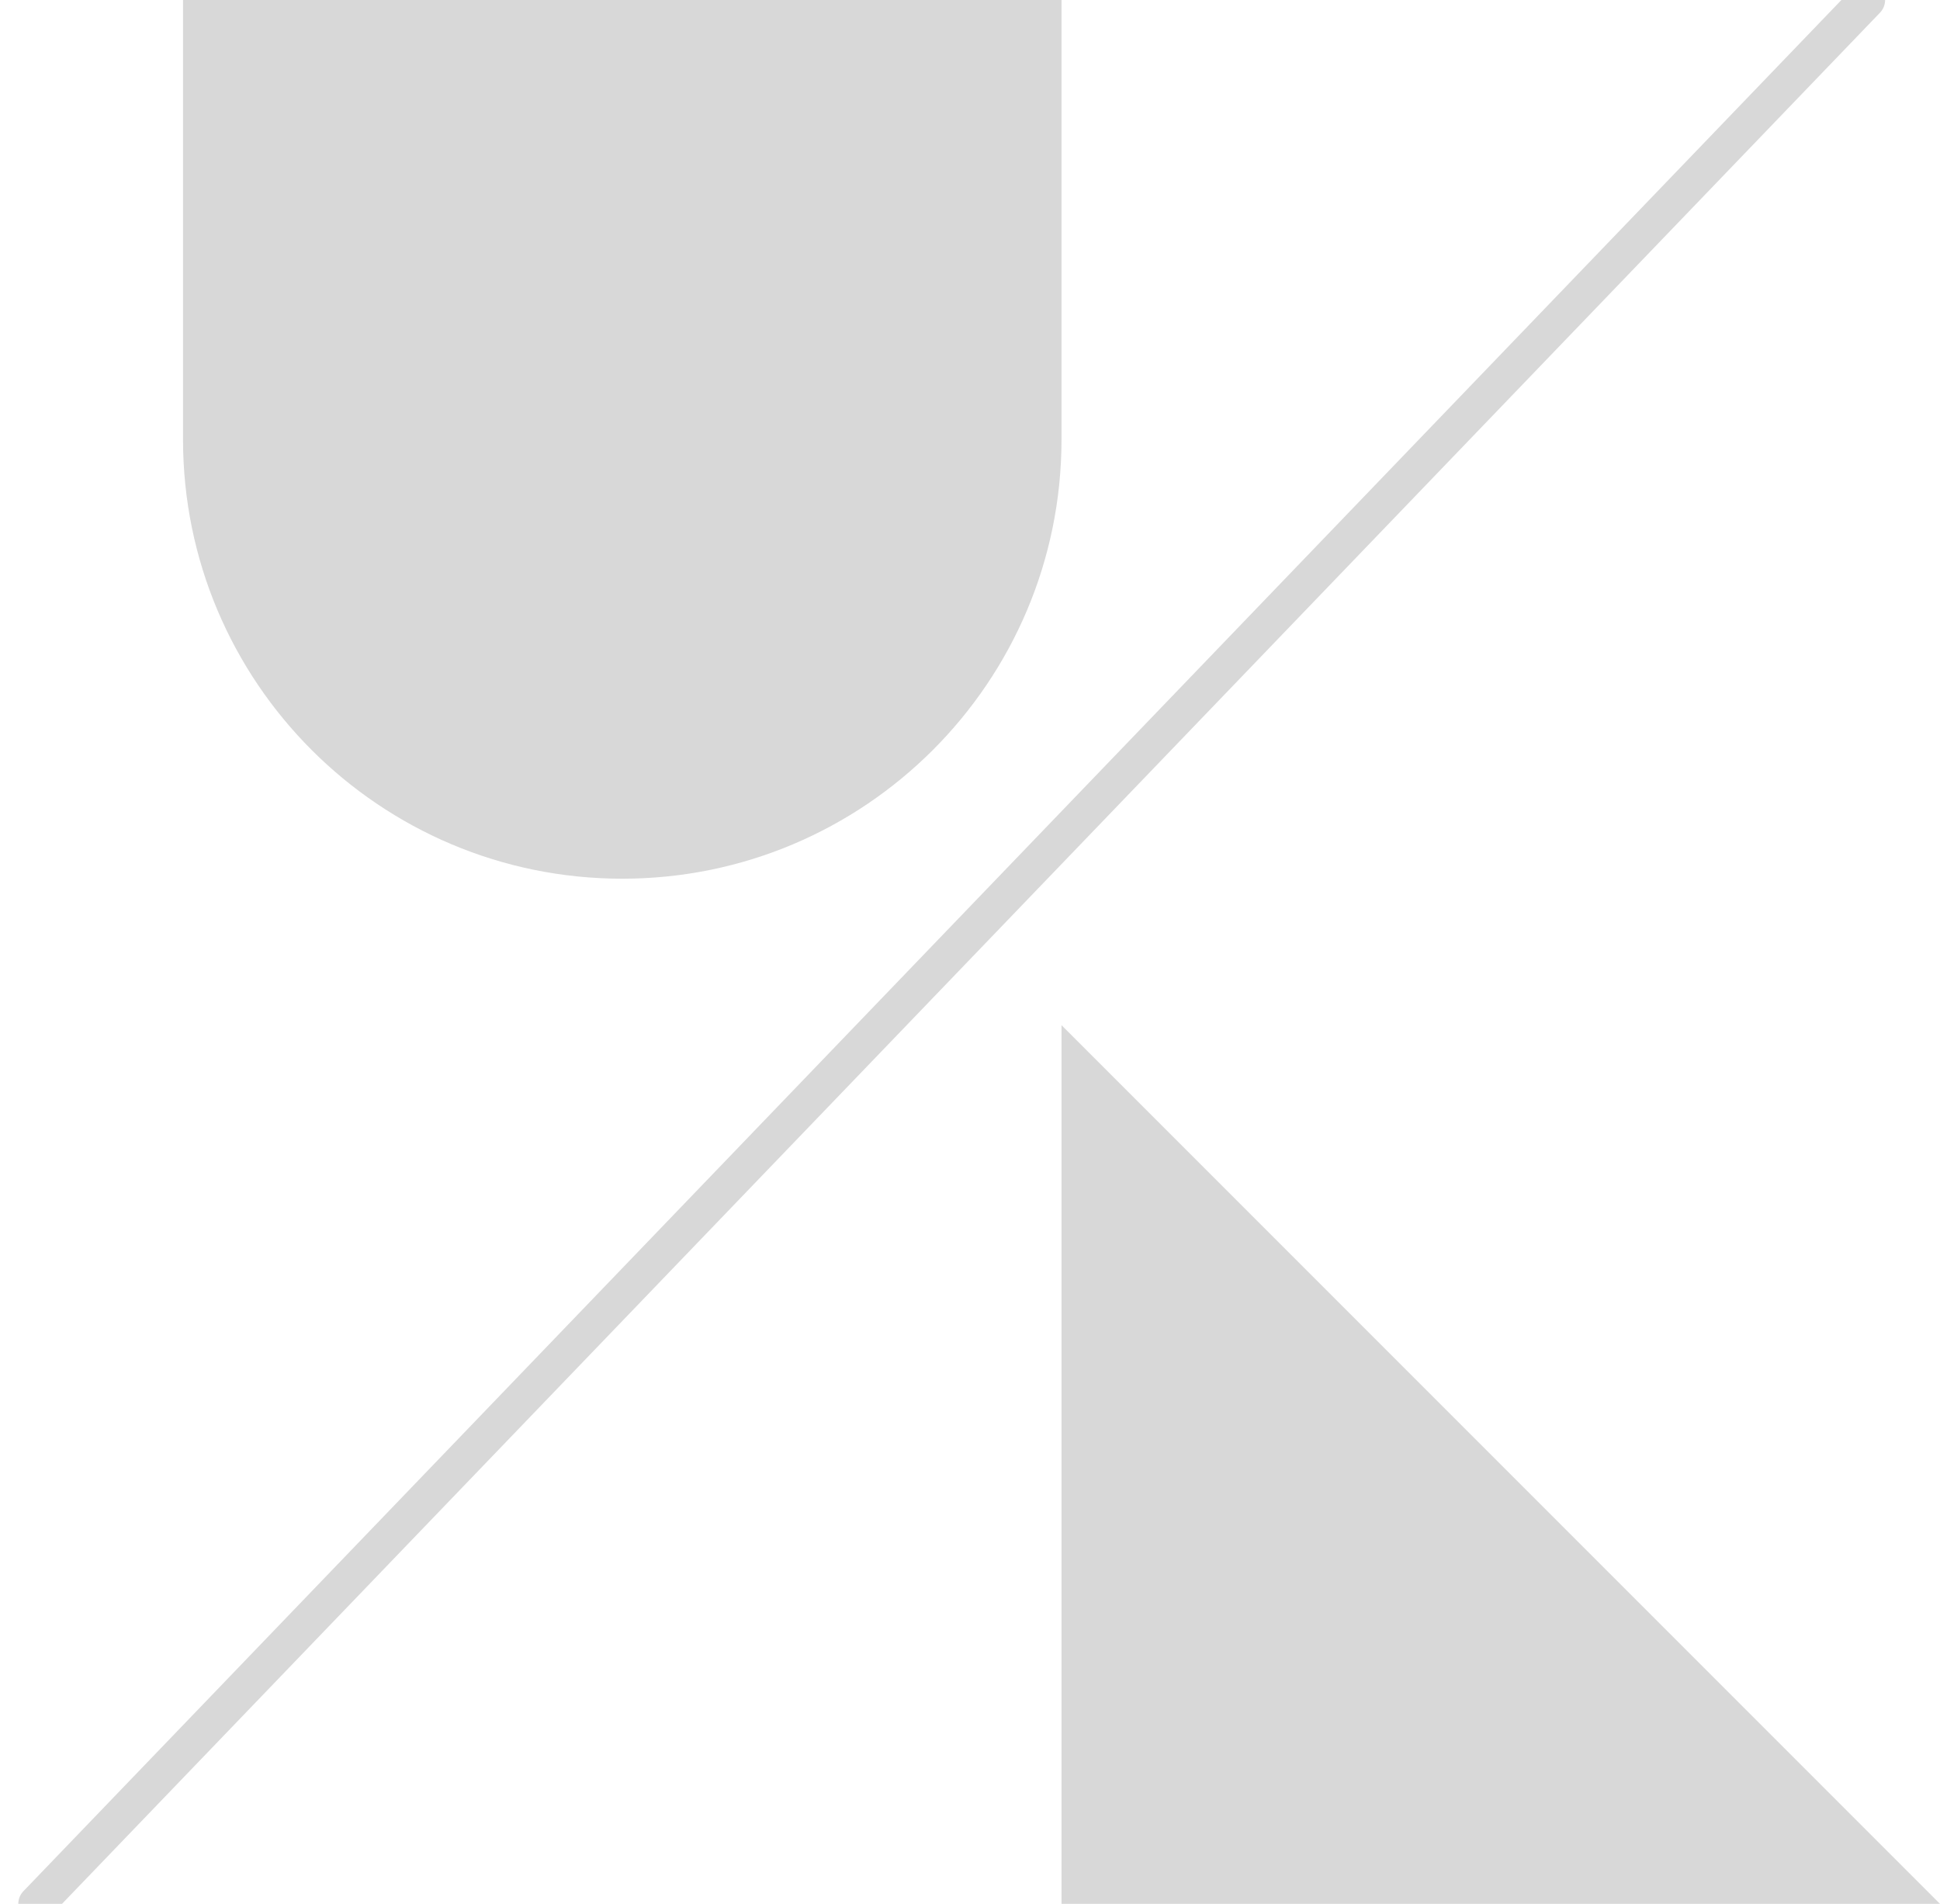 <?xml version="1.0" encoding="UTF-8"?>
<svg width="53px" height="52px" viewBox="0 0 53 52" version="1.1" xmlns="http://www.w3.org/2000/svg" xmlns:xlink="http://www.w3.org/1999/xlink">
    <!-- Generator: Sketch 60.1 (88133) - https://sketch.com -->
    <title>Logo</title>
    <desc>Created with Sketch.</desc>
    <g id="Page-1" stroke="none" stroke-width="1" fill="none" fill-rule="evenodd">
        <g id="Logo" transform="translate(-23, -24)">
            <g transform="translate(24, 24)">
                <path d="M4,1.42108547e-14 L28,1.42108547e-14 L28,12 C28,18.627 22.627,24 16,24 C9.373,24 4,18.627 4,12 L4,1.42108547e-14 L4,1.42108547e-14 Z" id="Rectangle" fill="#D8D8D8" fill-rule="evenodd"></path>
                <polygon id="Path-2" fill="#D8D8D8" fill-rule="evenodd" transform="translate(40, 40) scale(-1, 1) translate(-40, -40) " points="52 28 52 52 28 52"></polygon>
                <line x1="0" y1="52" x2="50" y2="0" id="Path-3" stroke="#D8D8D8" stroke-width="1" stroke-linecap="round"></line>
            </g>
        </g>
    </g>
</svg>